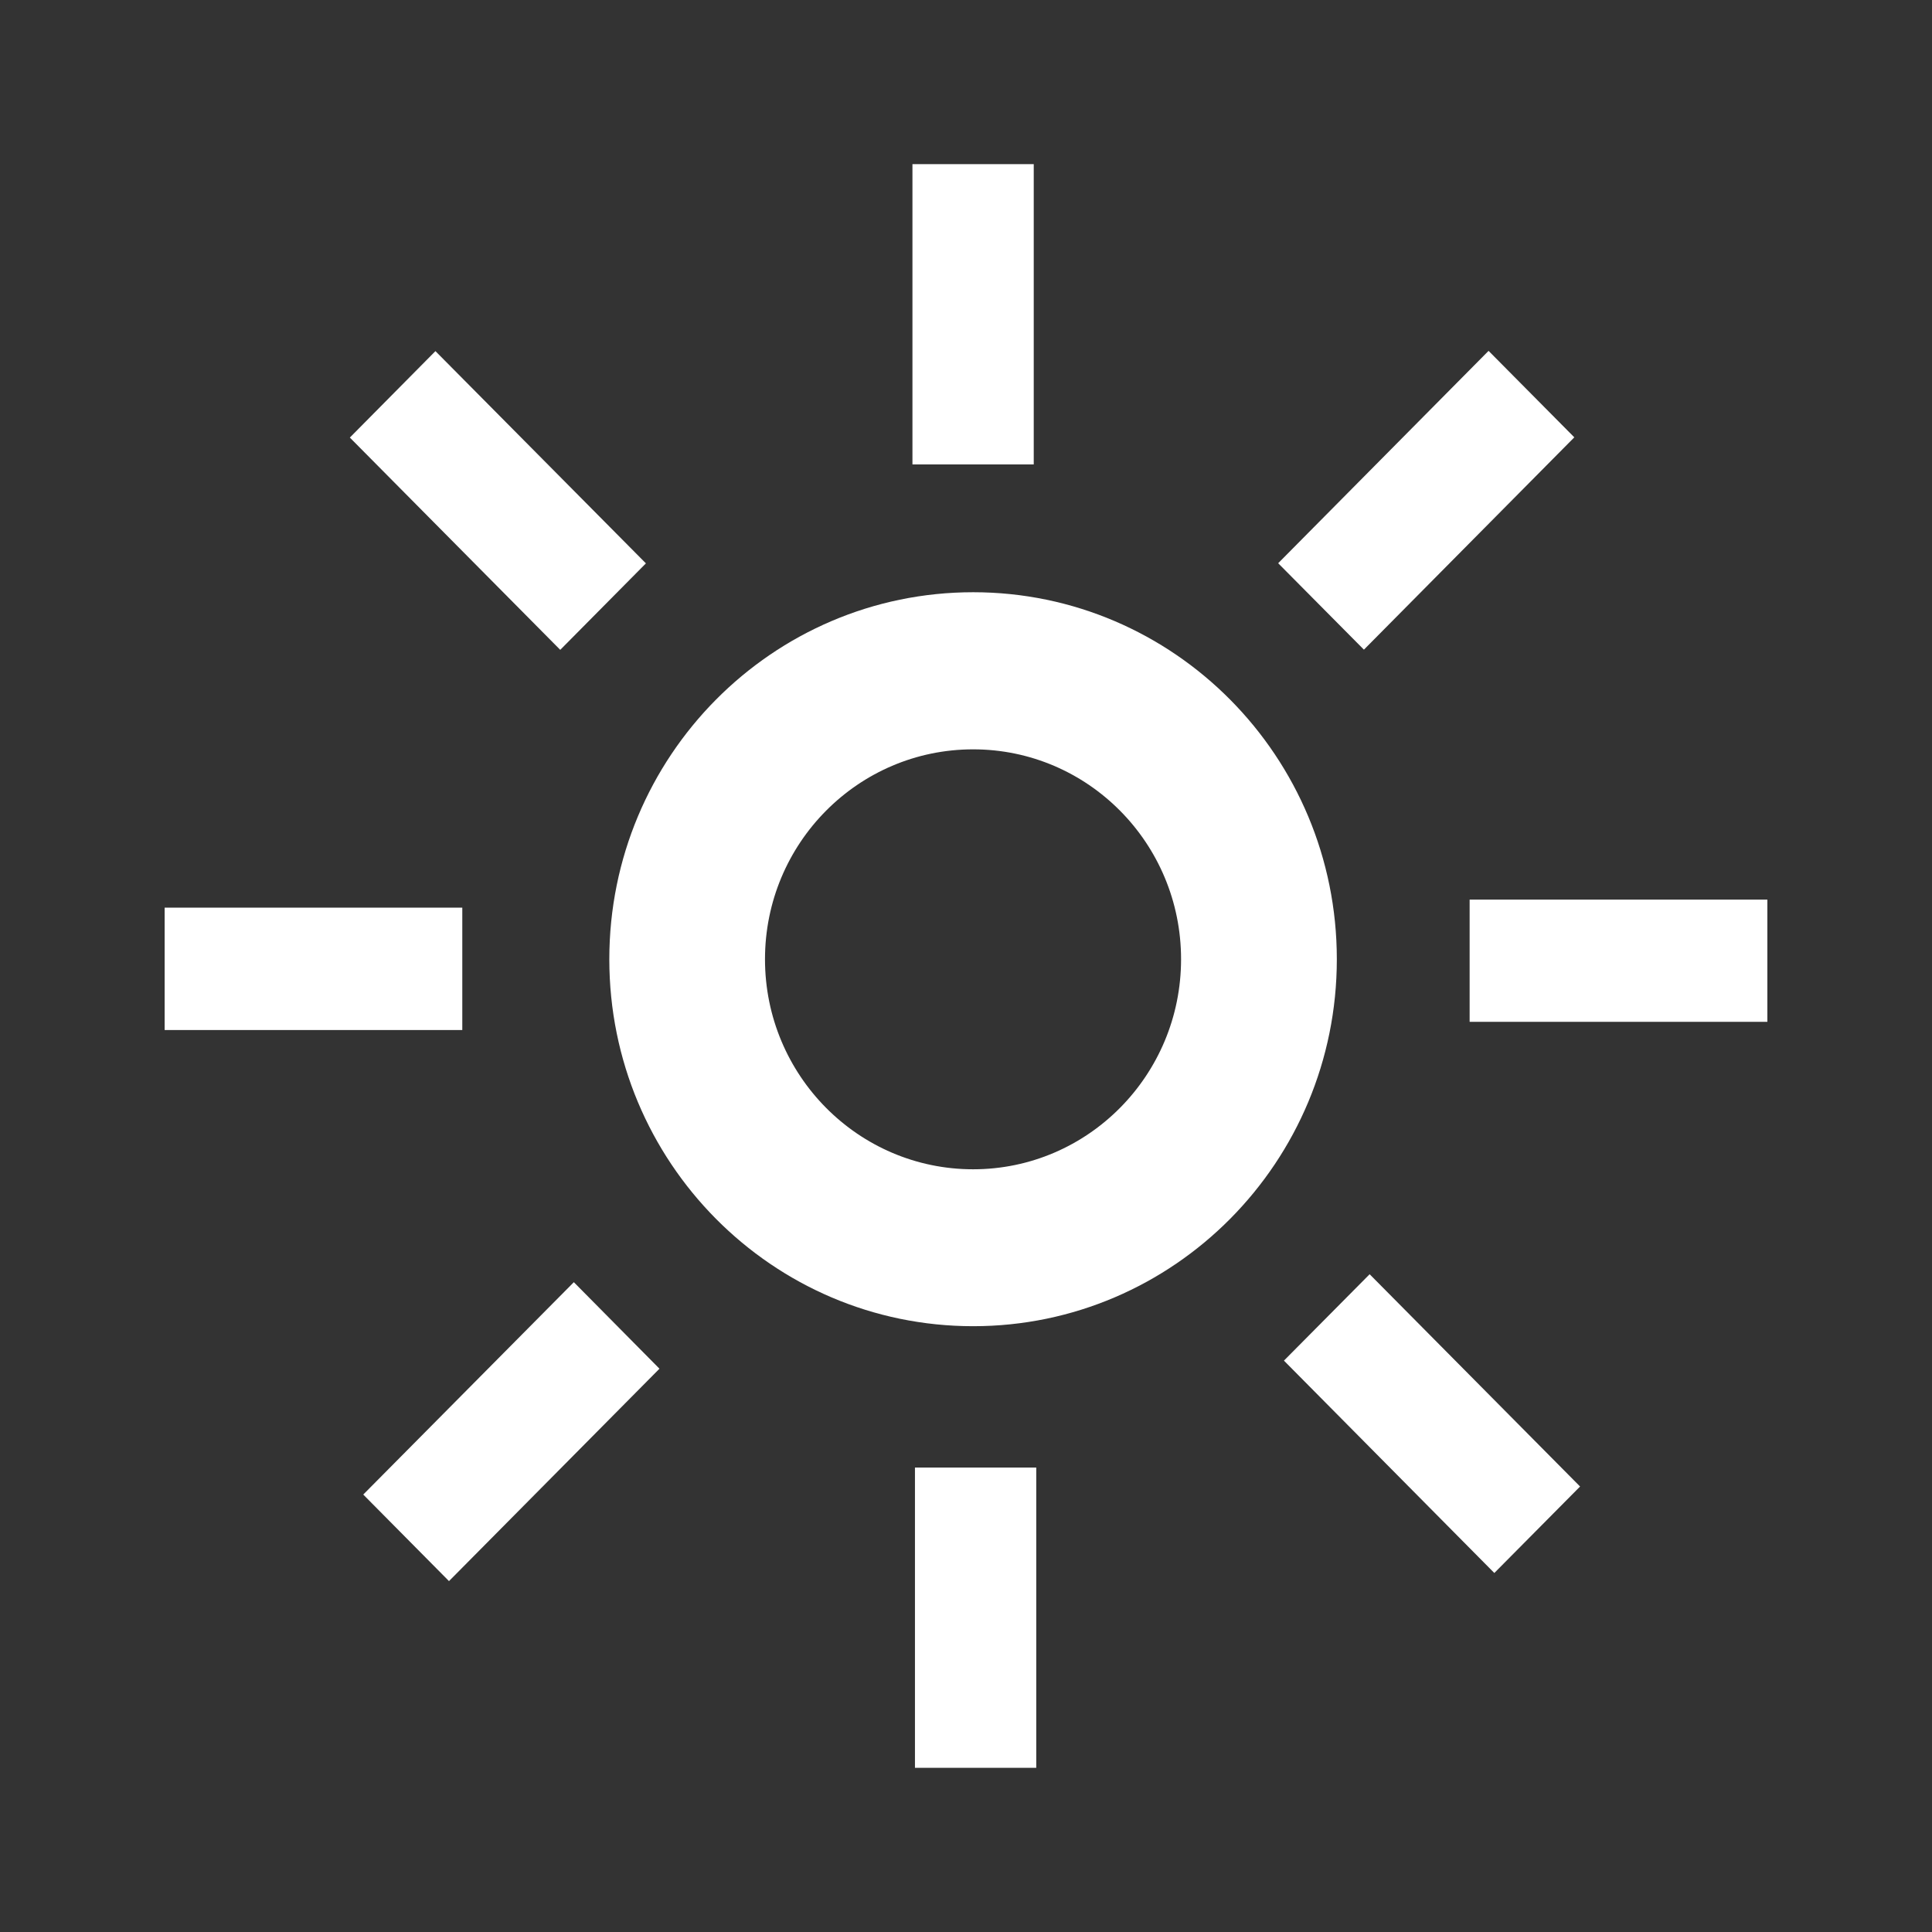 <?xml version="1.0" encoding="utf-8"?>
<!DOCTYPE svg PUBLIC "-//W3C//DTD SVG 1.1//EN" "http://www.w3.org/Graphics/SVG/1.1/DTD/svg11.dtd">
<svg version="1.1" xmlns="http://www.w3.org/2000/svg" xmlns:xlink="http://www.w3.org/1999/xlink" width="512" height="512" viewBox="0 0 512 512">
<rect x="0" y="0" width="512" height="512" fill="#333333" stroke="none"/>
<g>
</g>
	<path d="M257.894 156.948c-53.258 0-96.42 43.561-96.42 97.26 0 53.719 43.161 97.249 96.42 97.249 53.197 0 96.379-43.53 96.379-97.25 0-53.698-43.182-97.26-96.379-97.26zM257.894 309.873c-30.464 0-55.163-24.945-55.163-55.665s24.699-55.624 55.163-55.624c30.423 0 55.101 24.904 55.101 55.624s-24.688 55.665-55.101 55.665z" fill="#ffffff" />
	<path d="M241.808 43.499h32.144v79.575h-32.144v-79.575z" fill="#ffffff" />
	<path d="M417.209 115.897l-22.723-22.917-55.757 56.279 22.723 22.907z" fill="#ffffff" />
	<path d="M389.468 238.407h78.899v32.389h-78.899v-32.389z" fill="#ffffff" />
	<path d="M396.012 416.86l22.723-22.917-55.767-56.259-22.712 22.897z" fill="#ffffff" />
	<path d="M242.473 388.915h32.144v79.575h-32.144v-79.575z" fill="#ffffff" />
	<path d="M96.266 396.073l22.722 22.938 55.778-56.289-22.692-22.928z" fill="#ffffff" />
	<path d="M43.633 240.537h78.879v32.43h-78.879v-32.43z" fill="#ffffff" />
	<path d="M115.394 93.051l-22.681 22.907 55.757 56.258 22.702-22.917z" fill="#ffffff" />
</svg>
